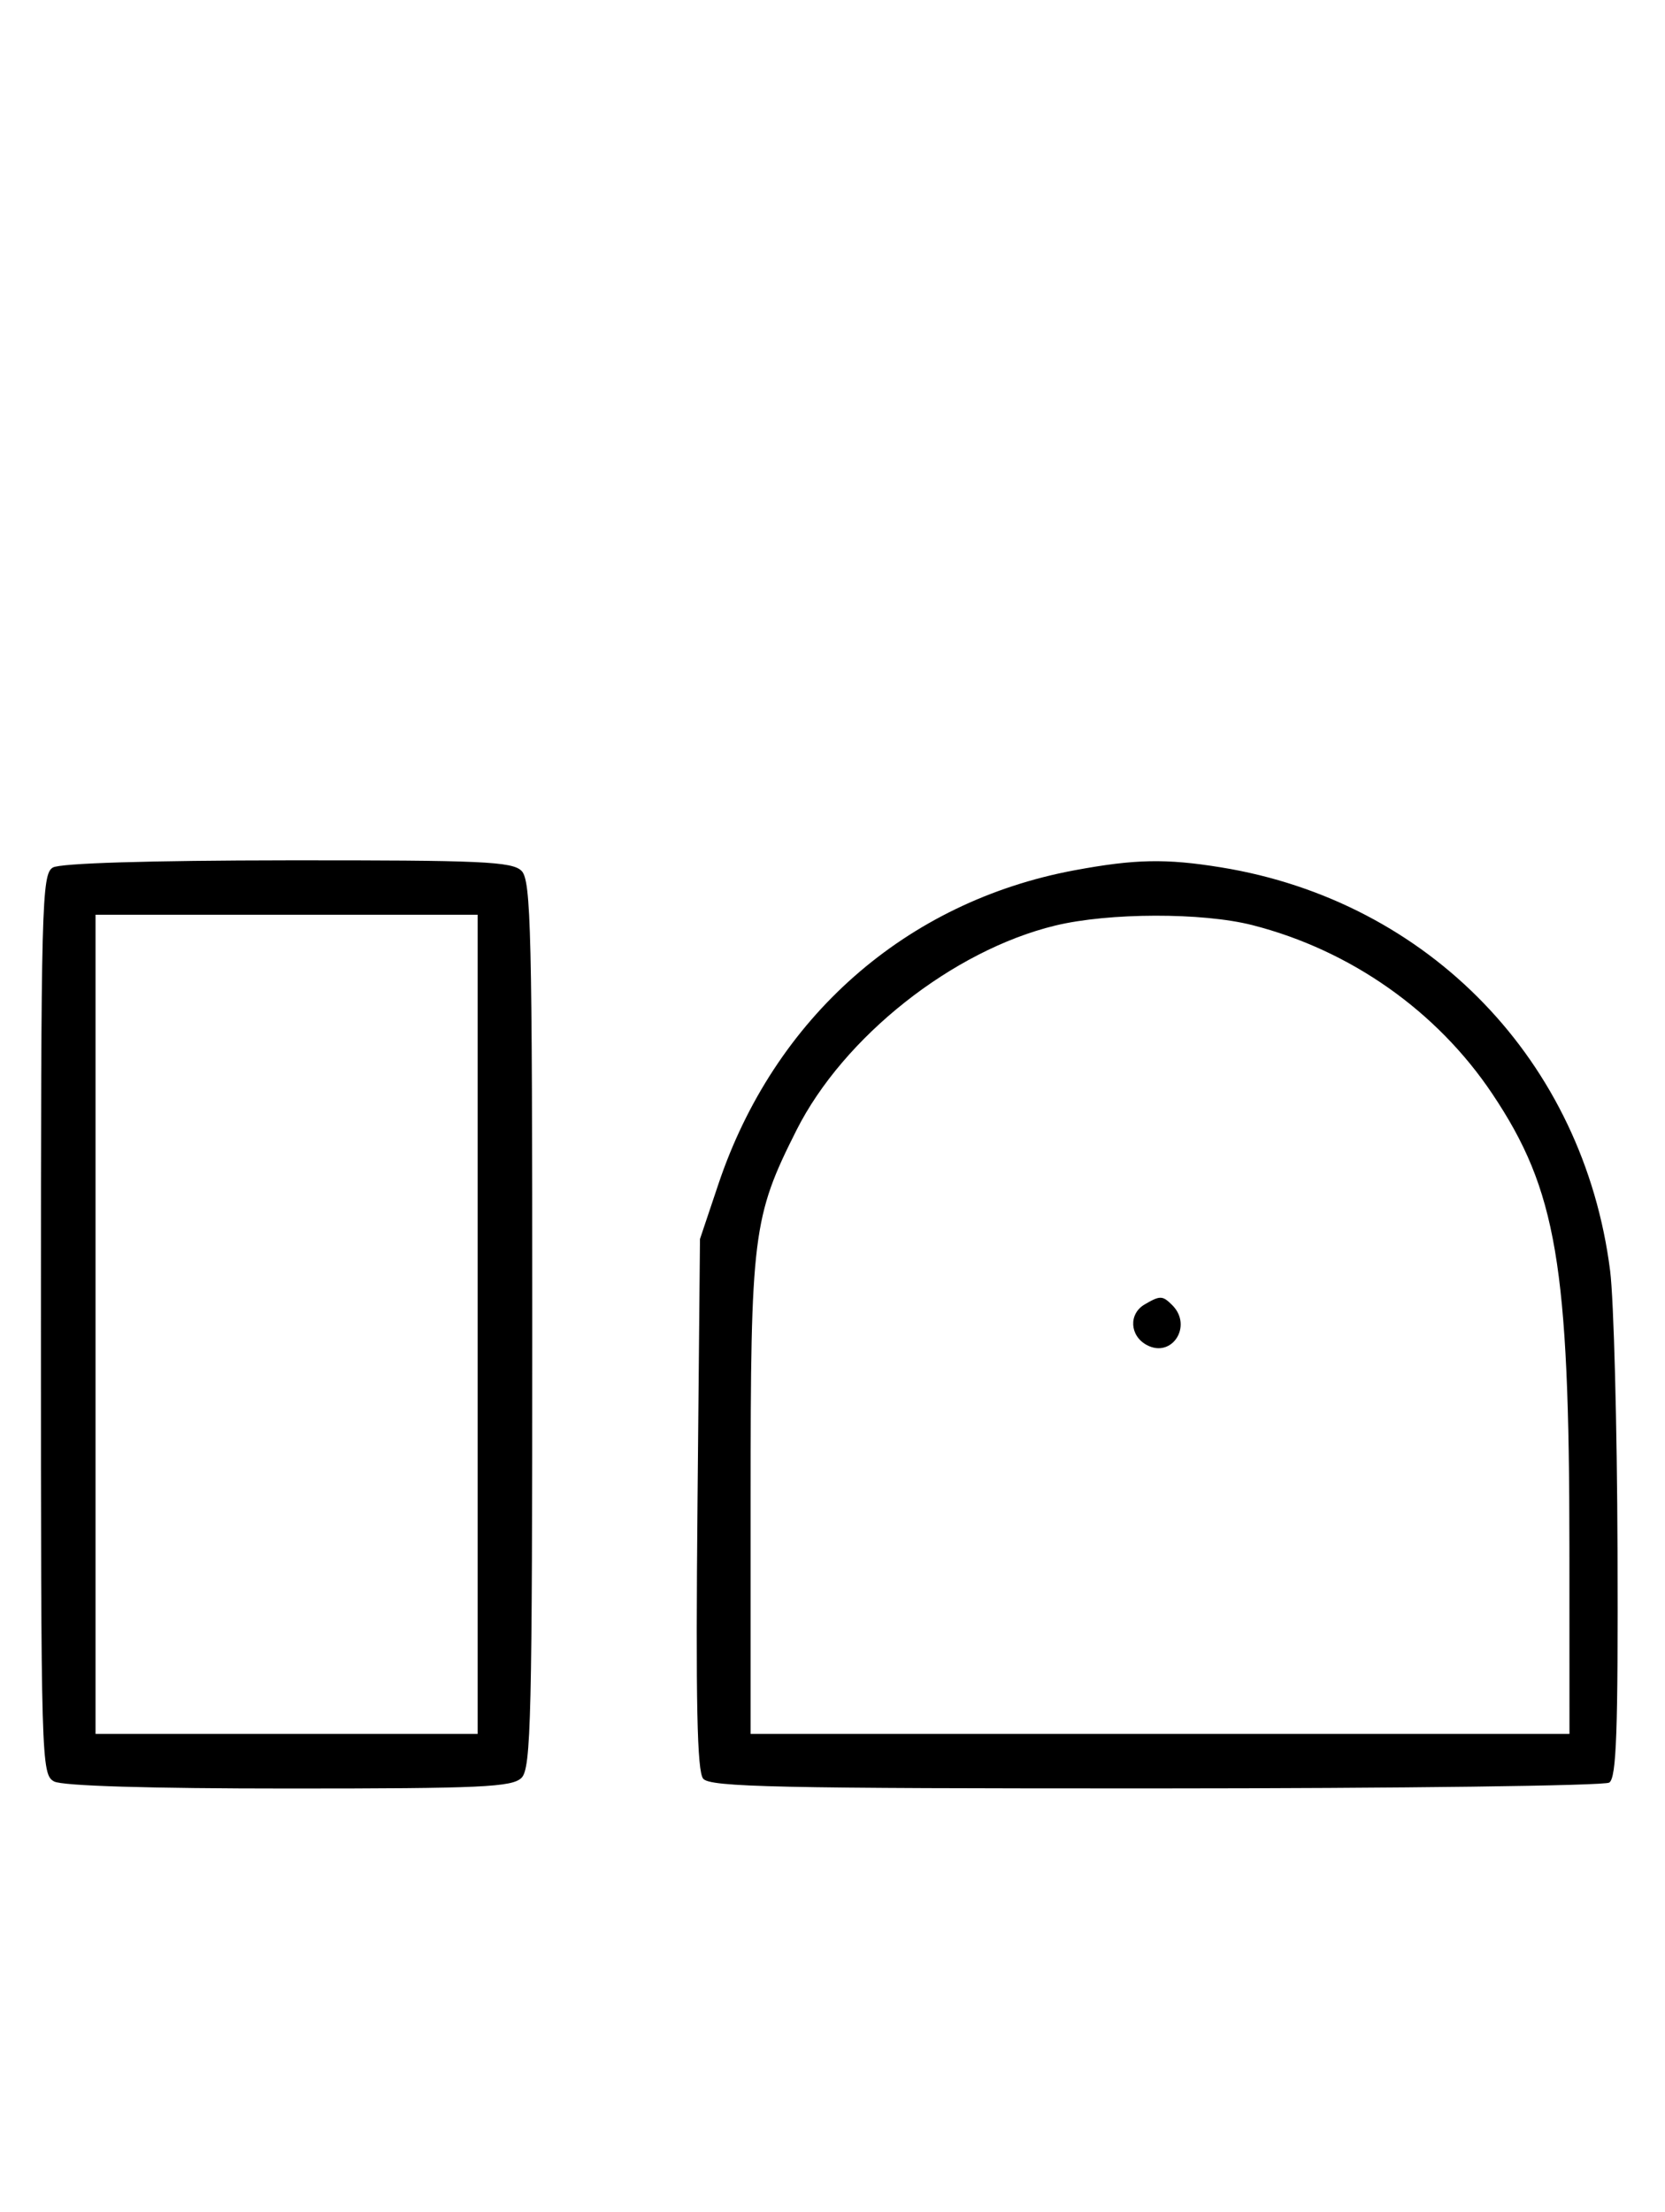 <svg xmlns="http://www.w3.org/2000/svg" width="244" height="324" viewBox="0 0 244 324" version="1.1">
	<path d="M 7.750 127.080 C 6.111 128.035, 6 132.293, 6 194.015 C 6 258.159, 6.052 259.957, 7.934 260.965 C 9.154 261.617, 21.876 262, 42.363 262 C 70.570 262, 75.064 261.793, 76.429 260.429 C 77.825 259.032, 78 251.628, 78 194 C 78 136.372, 77.825 128.968, 76.429 127.571 C 75.063 126.206, 70.580 126.004, 42.179 126.030 C 21.849 126.049, 8.839 126.446, 7.750 127.080 M 157.500 127.480 C 132.738 132.078, 113.466 149.056, 105.265 173.500 L 102.580 181.500 102.217 220.309 C 101.945 249.402, 102.153 259.480, 103.049 260.559 C 104.068 261.787, 113.884 261.998, 169.372 261.985 C 205.193 261.976, 235.097 261.591, 235.826 261.129 C 236.888 260.456, 237.130 253.663, 237.041 227.058 C 236.979 208.782, 236.493 190.380, 235.960 186.164 C 232.077 155.476, 209.435 132.008, 178.935 127.059 C 170.864 125.750, 166.341 125.839, 157.500 127.480 M 14 194 L 14 254 42 254 L 70 254 70 194 L 70 134 42 134 L 14 134 14 194 M 154.645 135.584 C 139.614 139.223, 123.609 151.880, 116.708 165.587 C 110.315 178.282, 110 180.812, 110 219.394 L 110 254 170 254 L 230 254 229.992 226.750 C 229.979 185.290, 228.118 174.324, 218.702 160.247 C 210.584 148.109, 197.895 139.186, 183.540 135.522 C 176.221 133.653, 162.499 133.683, 154.645 135.584 M 167.750 191.080 C 165.372 192.465, 165.542 195.685, 168.064 197.034 C 171.753 199.008, 174.819 194.219, 171.800 191.200 C 170.367 189.767, 170.022 189.757, 167.750 191.080 " stroke="none" fill="black" fill-rule="evenodd"/>
</svg>